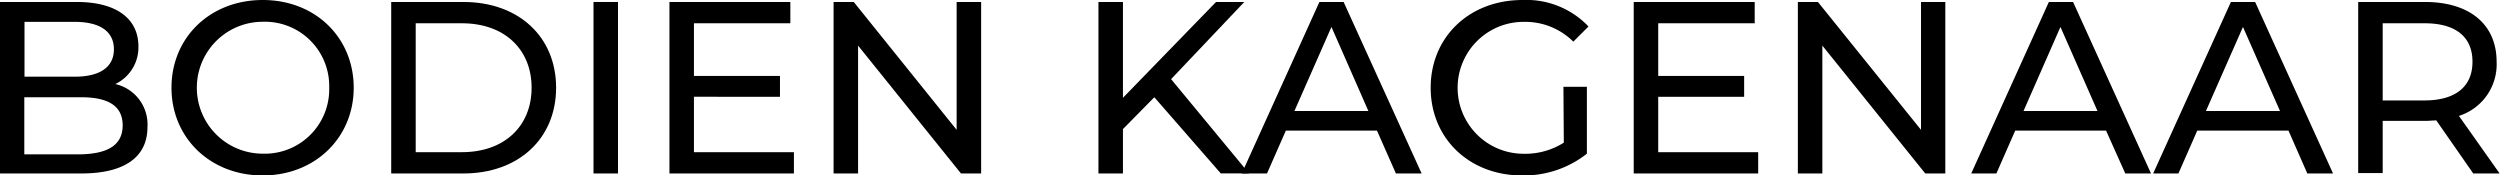 <svg id="logo" xmlns="http://www.w3.org/2000/svg" viewBox="0 0 265.33 18.62"><path id="B" d="M33.77,52.72c0,3.12-2.37,4.91-7,4.91H18.12V39.43h8.16c4.19,0,6.53,1.77,6.53,4.71a4.31,4.31,0,0,1-2.45,4A4.4,4.4,0,0,1,33.77,52.72ZM20.72,41.54v5.82h5.33c2.65,0,4.16-1,4.16-2.91s-1.51-2.91-4.16-2.91Zm10.42,11c0-2.11-1.56-3-4.44-3h-6v6.06h6C29.58,55.53,31.14,54.62,31.14,52.51Z" transform="translate(-18.12 -39.22)"/><path id="O" d="M36.32,48.53c0-5.33,4.1-9.31,9.69-9.31s9.65,4,9.65,9.31S51.55,57.84,46,57.84,36.32,53.86,36.32,48.53Zm16.74,0a6.83,6.83,0,0,0-7.05-7,7,7,0,1,0,0,14A6.84,6.84,0,0,0,53.06,48.53Z" transform="translate(-18.12 -39.22)"/><path id="D" d="M59.64,39.43h7.67c5.85,0,9.83,3.69,9.83,9.1s-4,9.1-9.83,9.1H59.64Zm7.51,15.94c4.5,0,7.39-2.76,7.39-6.84s-2.89-6.84-7.39-6.84H62.24V55.37Z" transform="translate(-18.12 -39.22)"/><path id="I" d="M81.11,39.43h2.6v18.2h-2.6Z" transform="translate(-18.12 -39.22)"/><path id="E" d="M102.38,55.37v2.26H89.17V39.43H102v2.26H91.77v5.59h9.13v2.21H91.77v5.88Z" transform="translate(-18.12 -39.22)"/><path id="N" d="M122.25,39.43v18.2h-2.14L109.19,44.06V57.63h-2.6V39.43h2.14L119.65,53V39.43Z" transform="translate(-18.12 -39.22)"/><path id="K" d="M140.63,49.54l-3.33,3.38v4.71h-2.6V39.43h2.6V49.6l9.88-10.17h3l-7.77,8.19,8.27,10h-3Z" transform="translate(-18.12 -39.22)"/><path id="A" d="M164.26,53.08h-9.67l-2,4.55h-2.68l8.24-18.2h2.57L169,57.63h-2.73ZM163.35,51l-3.92-8.92L155.5,51Z" transform="translate(-18.12 -39.22)"/><path id="G" d="M184.05,48.43h2.49v7.1a10.77,10.77,0,0,1-6.89,2.31c-5.59,0-9.69-3.93-9.69-9.31s4.1-9.31,9.75-9.31a9.1,9.1,0,0,1,7,2.81l-1.61,1.61a7.25,7.25,0,0,0-5.28-2.1,7,7,0,1,0,0,14,7.65,7.65,0,0,0,4.27-1.18Z" transform="translate(-18.12 -39.22)"/><path id="E-2" data-name="E" d="M204.72,55.37v2.26H191.51V39.43h12.84v2.26H194.11v5.59h9.12v2.21h-9.12v5.88Z" transform="translate(-18.12 -39.22)"/><path id="N-2" data-name="N" d="M224.58,39.43v18.2h-2.13L211.53,44.06V57.63h-2.6V39.43h2.13L222,53V39.43Z" transform="translate(-18.12 -39.22)"/><path id="A-2" data-name="A" d="M241.64,53.08H232l-2,4.55h-2.67l8.24-18.2h2.57l8.27,18.2h-2.73ZM240.73,51l-3.93-8.92L232.88,51Z" transform="translate(-18.12 -39.22)"/><path id="A-3" data-name="A" d="M261,53.08h-9.68l-2,4.55h-2.68l8.25-18.2h2.57l8.27,18.2H263ZM260.1,51l-3.93-8.92L252.24,51Z" transform="translate(-18.12 -39.22)"/><path id="R" d="M280.61,57.63,276.69,52c-.37,0-.76.05-1.15.05H271v5.54h-2.6V39.43h7.1c4.73,0,7.59,2.39,7.59,6.34a5.74,5.74,0,0,1-4,5.75l4.32,6.11Zm-.08-11.86c0-2.6-1.74-4.08-5.07-4.08H271v8.19h4.42C278.79,49.88,280.53,48.37,280.53,45.77Z" transform="translate(-18.12 -39.22)"/></svg>
